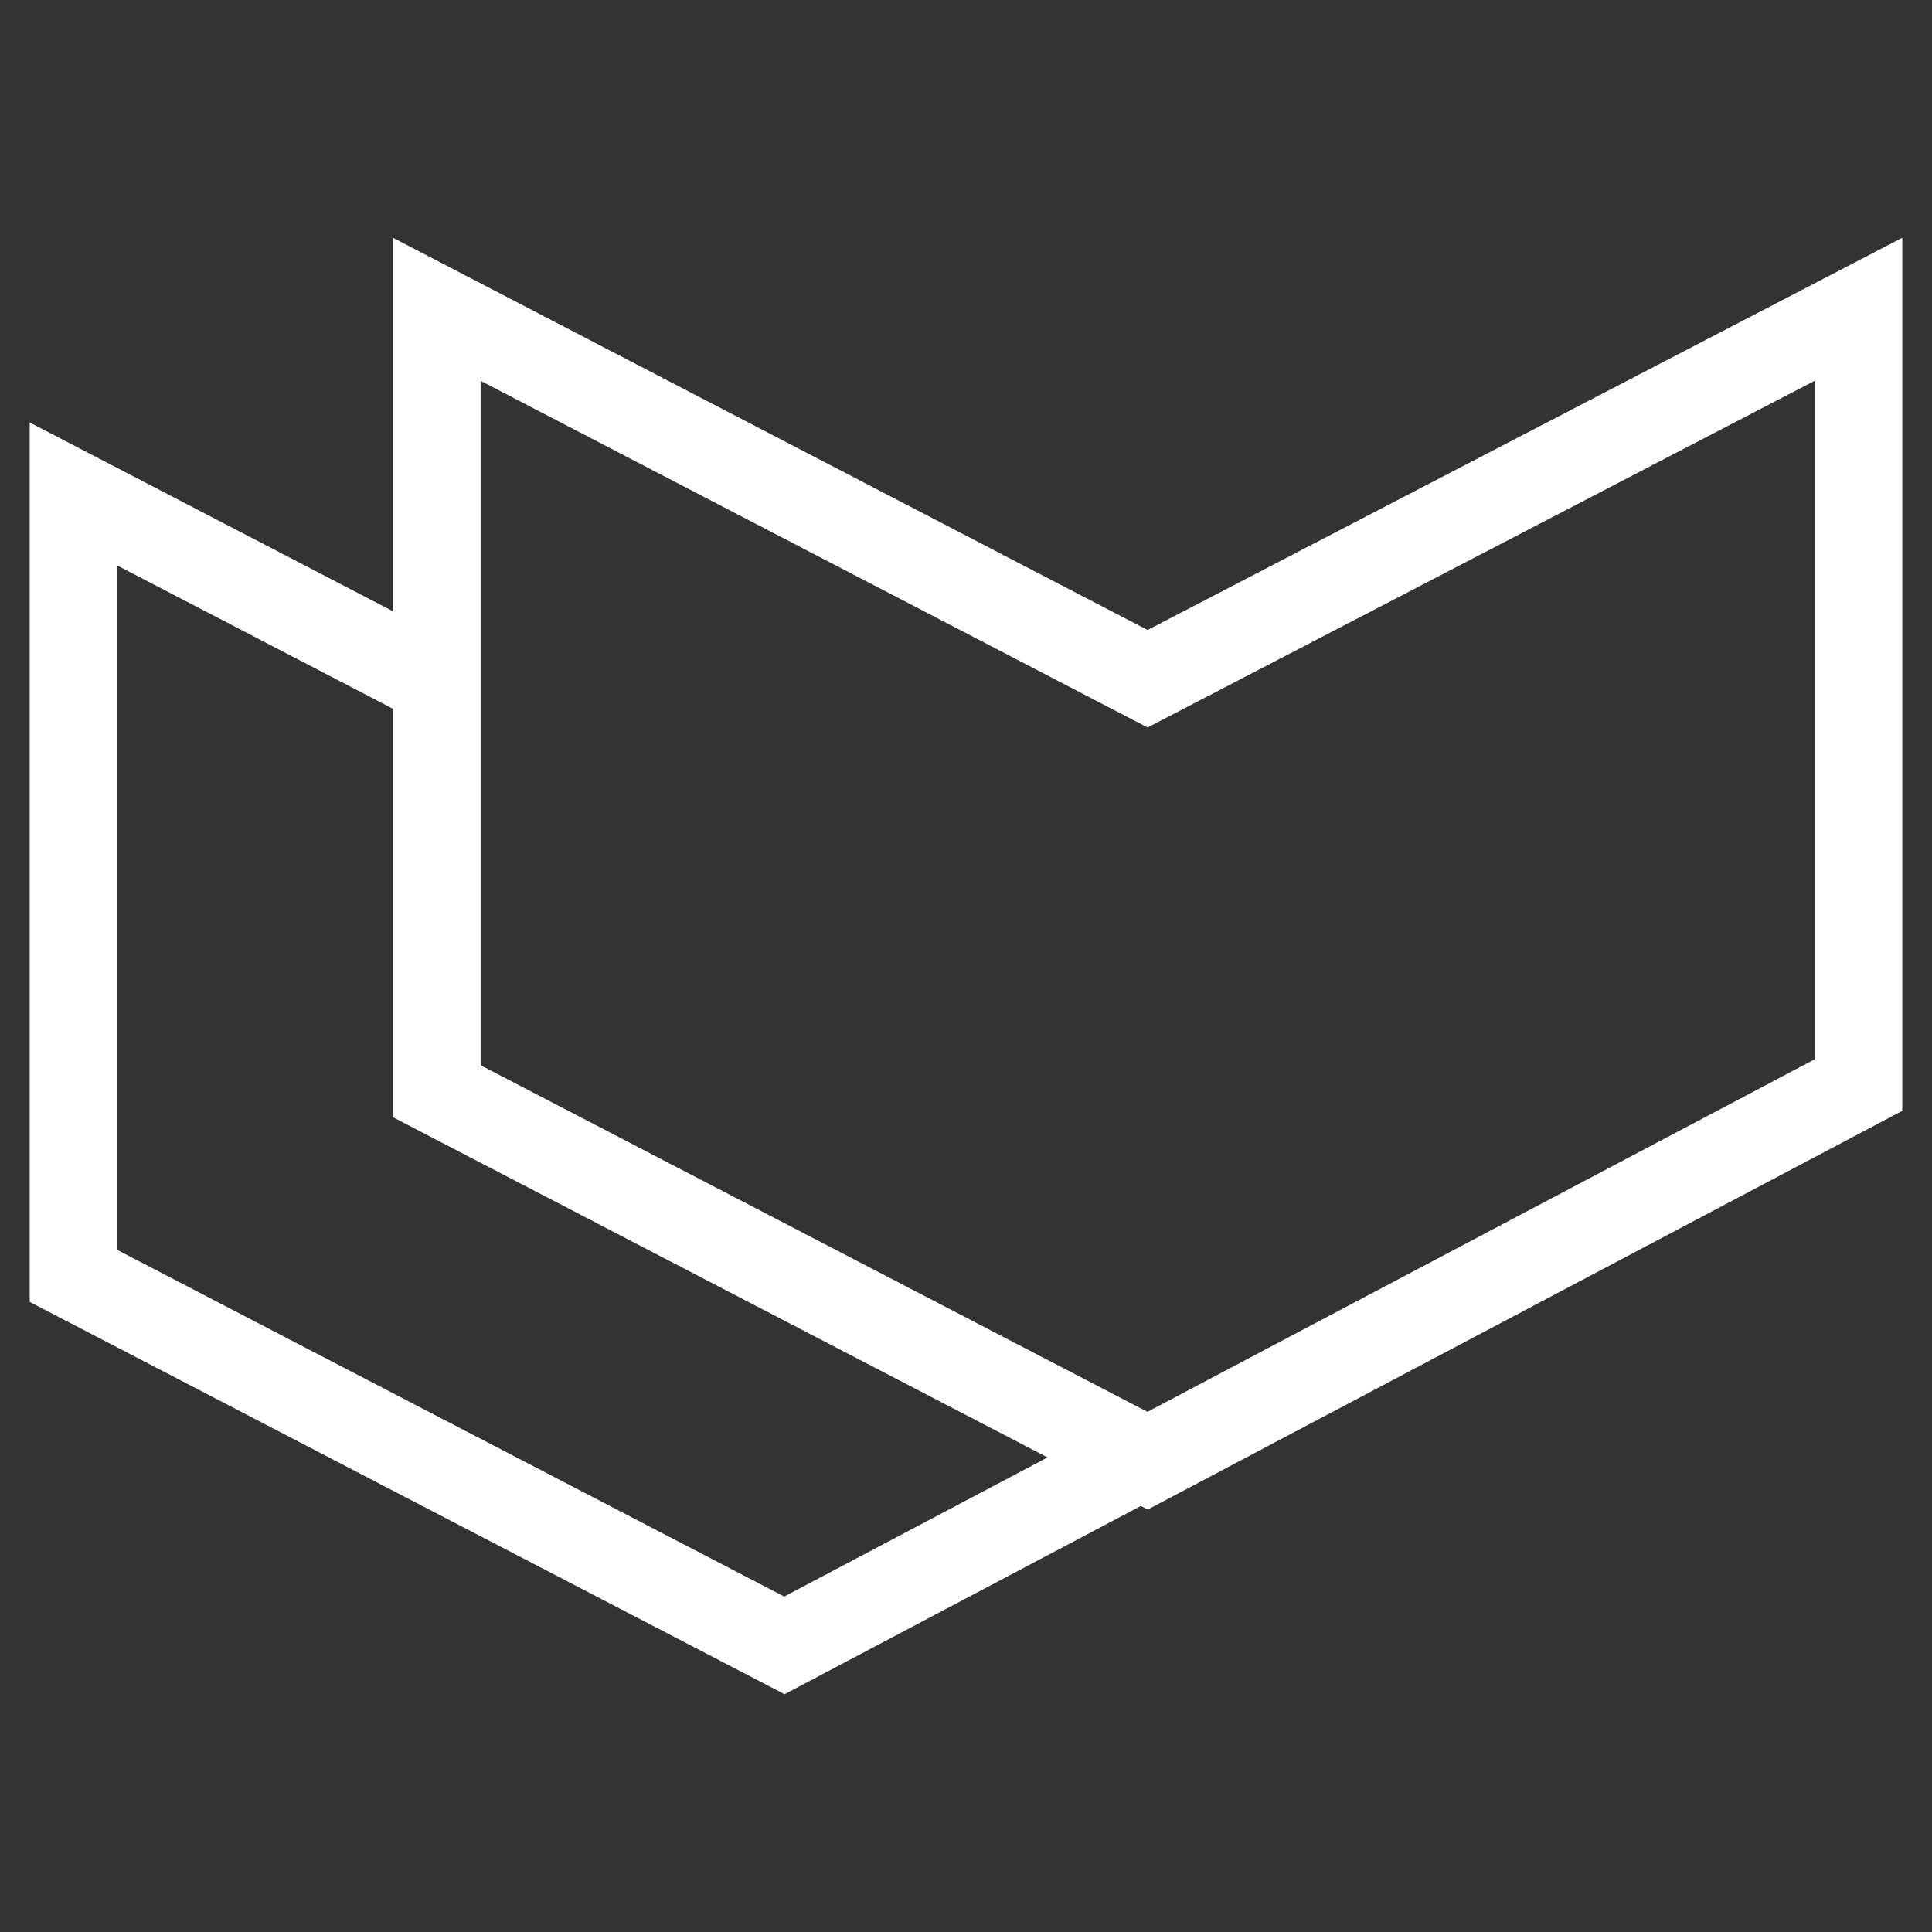 <?xml version="1.0" encoding="UTF-8"?>
<svg width="65px" height="65px" viewBox="0 0 65 65" version="1.1" xmlns="http://www.w3.org/2000/svg" xmlns:xlink="http://www.w3.org/1999/xlink">
    <rect x="0" y="0" width="65" height="65" fill="#333333" stroke="none"/>
    <!-- Generator: Sketch 54.1 (76490) - https://sketchapp.com -->
    <title>BO_Brand_header_logo</title>
    <desc>Created with Sketch.</desc>
    <g id="BO_Brand_header_logo" stroke="none" stroke-width="1" fill="none" fill-rule="evenodd">
        <path d="M61.05,12.813 L61.05,35.64 L51.779,40.538 L38.604,47.5 L38.373,47.379 L16.171,35.84 L16.171,25.379 L16.171,22.099 L16.171,12.813 L35.323,22.767 L38.478,24.407 L38.61,24.475 L48.829,19.165 L51.779,17.631 L61.05,12.813 Z M26.384,53.714 L3.95,42.055 L3.95,19.028 L13.221,23.846 L13.221,37.588 L35.243,49.033 L26.384,53.714 Z M38.61,21.195 L38.478,21.127 L13.221,8 L13.221,20.565 L1,14.214 L1,43.802 L26.396,57 L38.384,50.666 L38.616,50.786 L64,37.373 L64,8 L51.779,14.351 L38.61,21.195 Z" id="Fill-55" fill="#FFFFFF"></path>
    </g>
</svg>